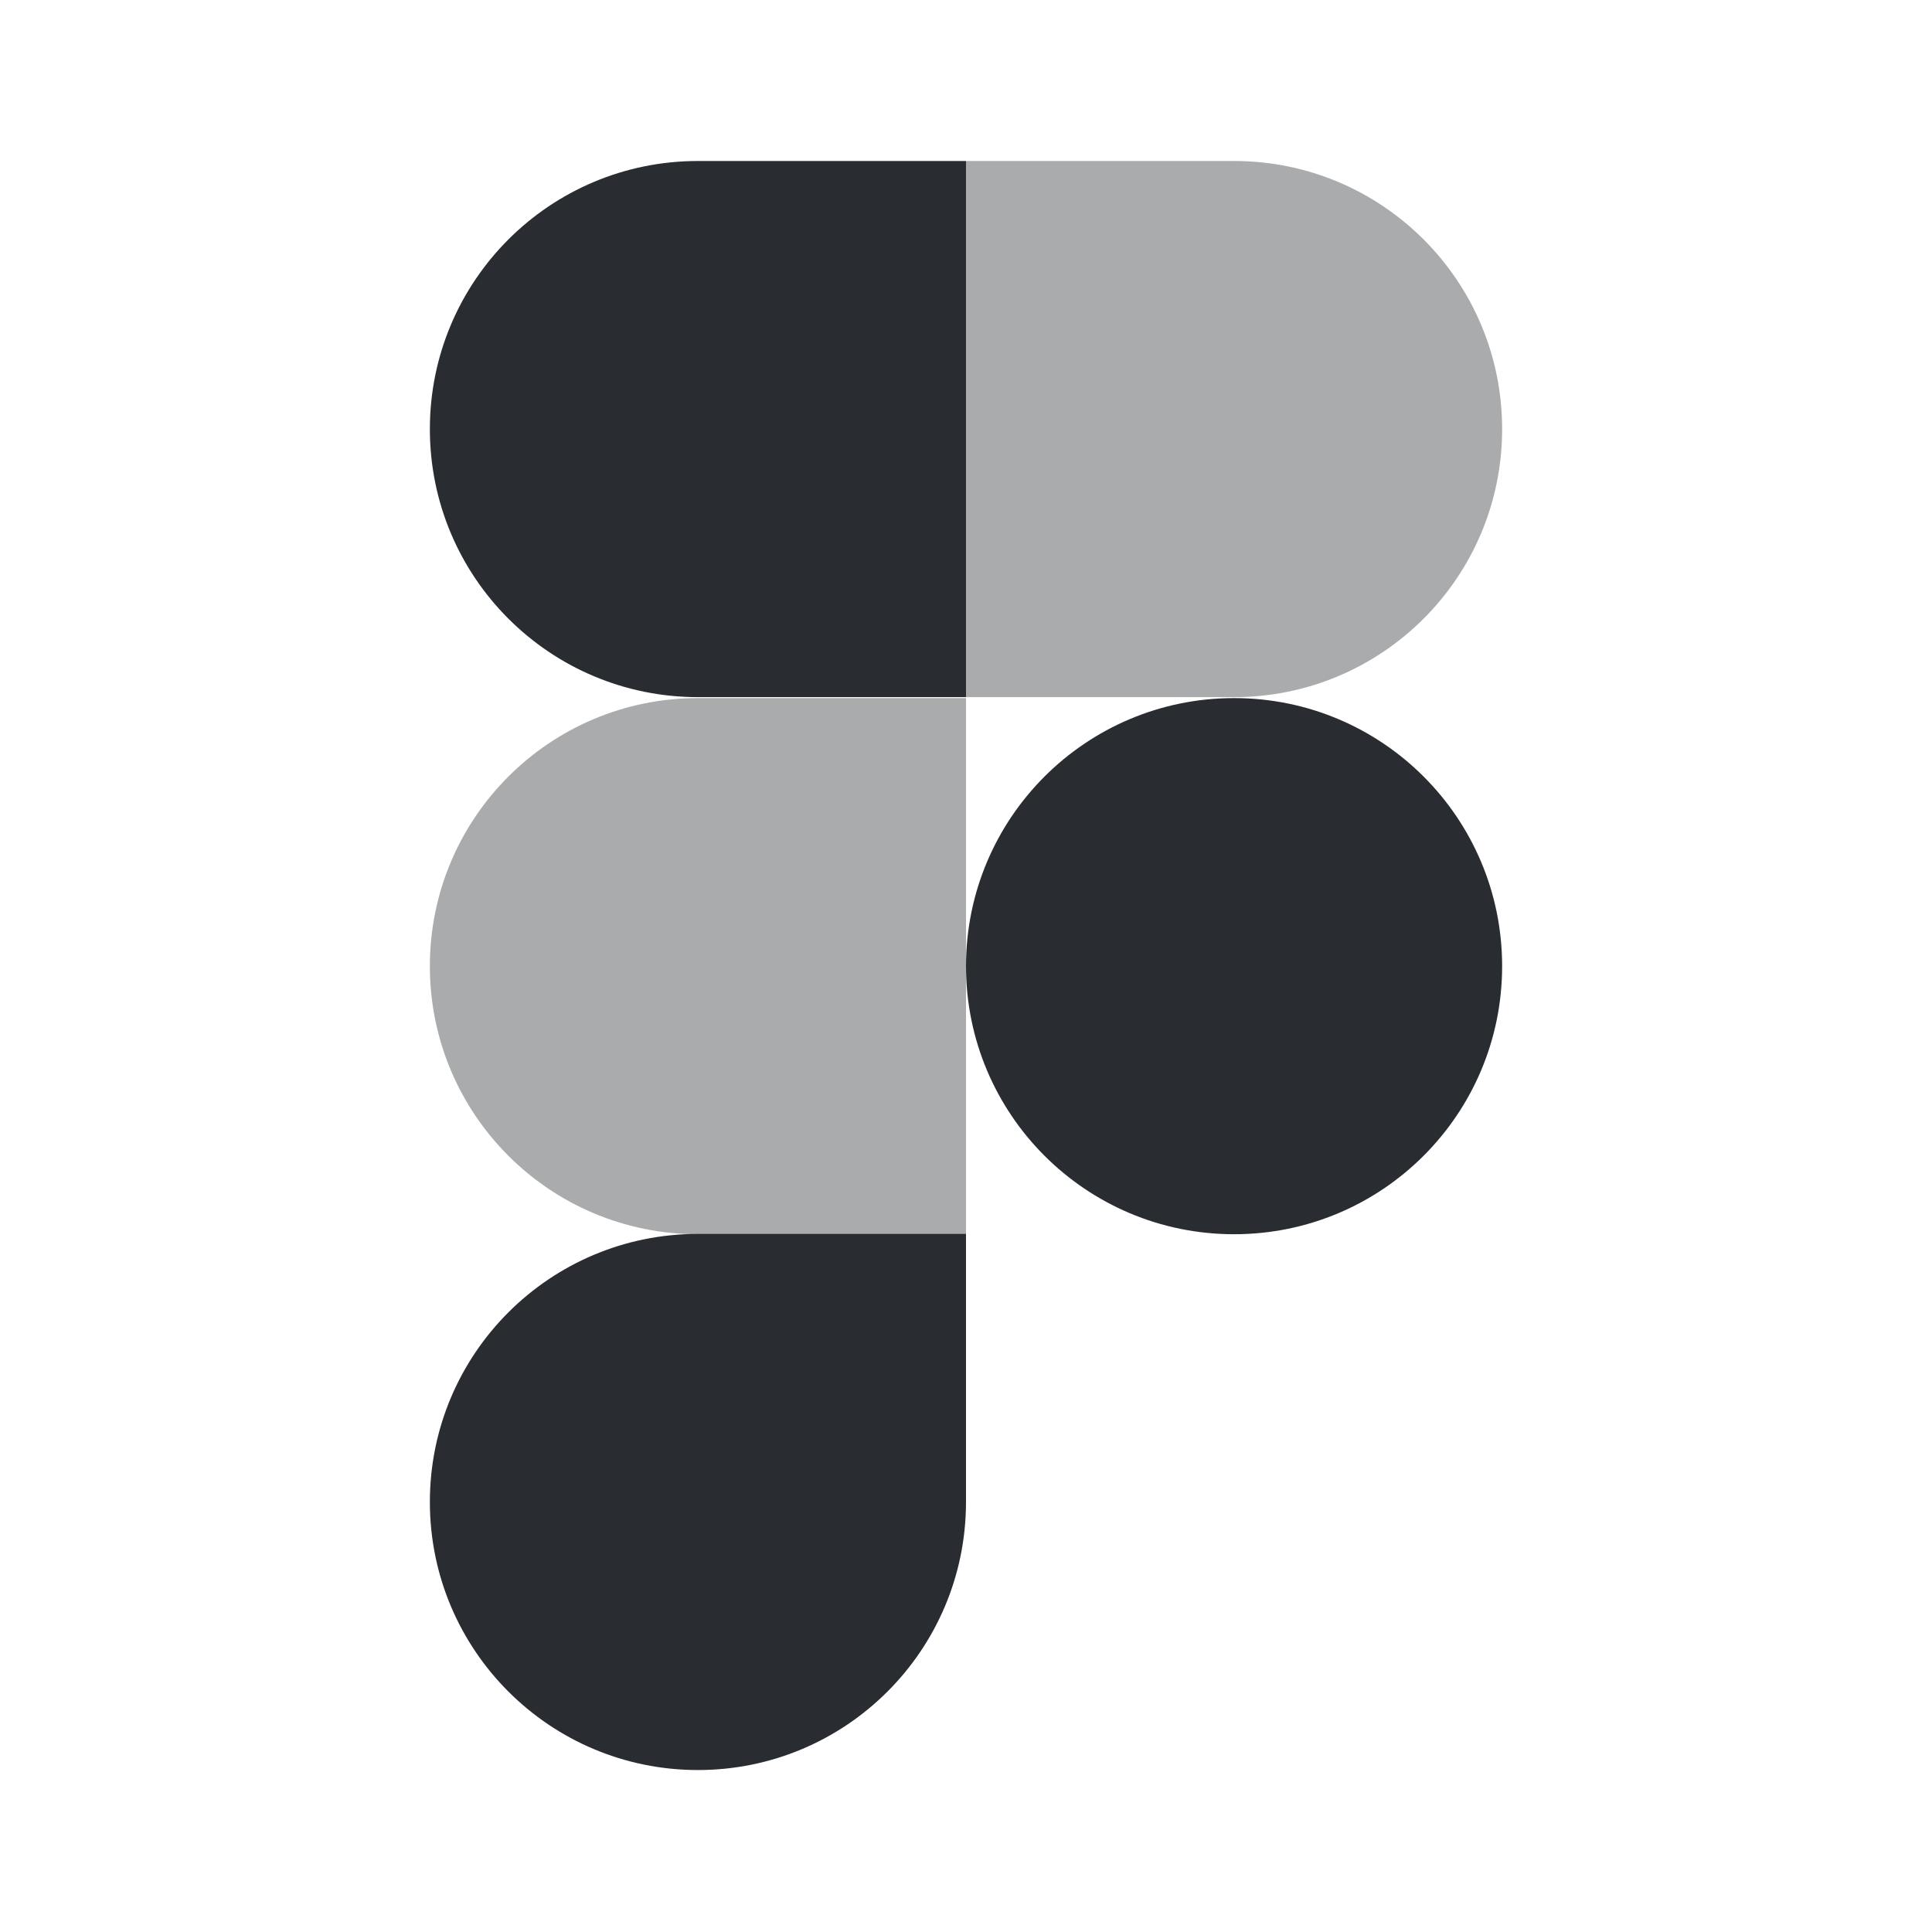 <svg width="24" height="24" fill="none" xmlns="http://www.w3.org/2000/svg"><path d="M12 2H8.67C6.83 2 5.34 3.49 5.34 5.33s1.49 3.33 3.33 3.33H12V2Z" fill="#292D32"/><path opacity=".4" d="M12 8.672H8.67c-1.84 0-3.33 1.49-3.33 3.33s1.49 3.33 3.33 3.33H12v-6.66Z" fill="#292D32"/><path d="M12 15.328H8.67c-1.84 0-3.33 1.49-3.33 3.33s1.49 3.33 3.33 3.33 3.33-1.49 3.33-3.33v-3.33Z" fill="#292D32"/><path opacity=".4" d="M12 2h3.33c1.84 0 3.33 1.49 3.33 3.33s-1.49 3.33-3.33 3.33H12V2Z" fill="#292D32"/><path d="M15.33 8.672c1.84 0 3.33 1.49 3.33 3.33s-1.49 3.33-3.33 3.33-3.33-1.49-3.33-3.33 1.49-3.33 3.33-3.33Z" fill="#292D32"/></svg>
